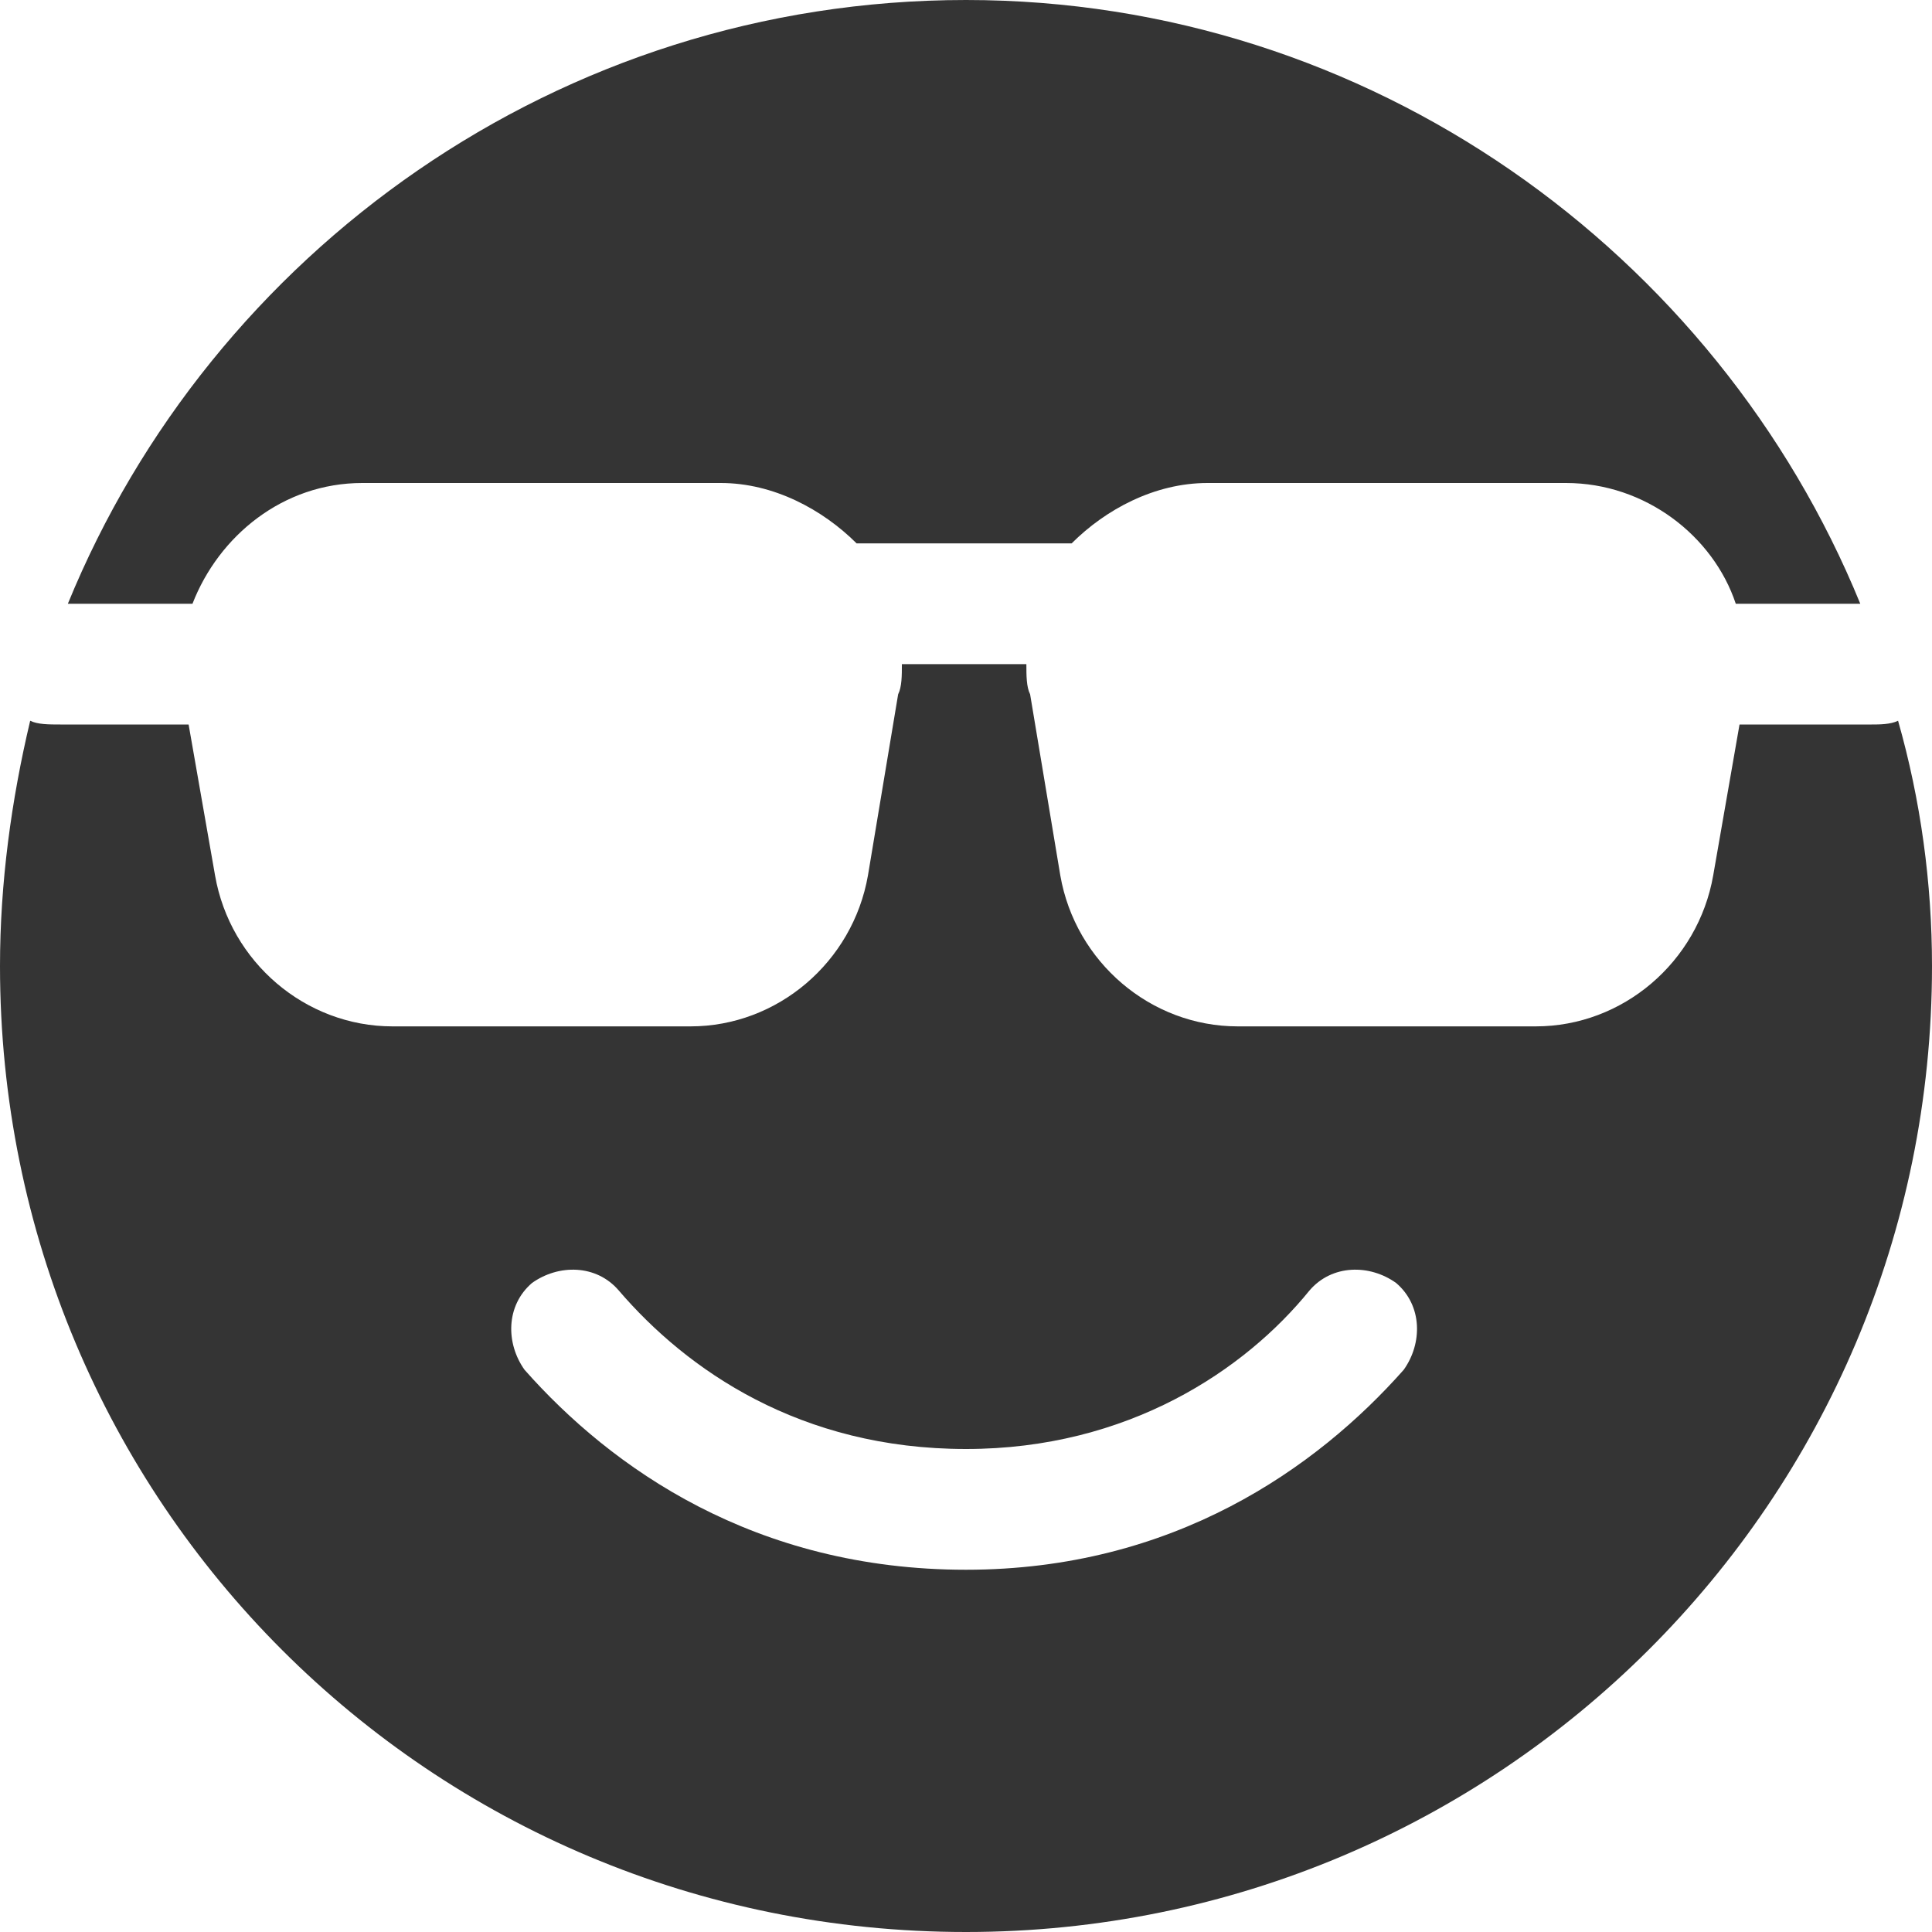 <svg width="16" height="16" viewBox="0 0 16 16" fill="none" xmlns="http://www.w3.org/2000/svg">
    <path d="M16 8C16 12.438 12.406 16 8 16C3.562 16 0 12.438 0 8C0 7.312 0.094 6.625 0.25 5.969C0.312 6 0.406 6 0.5 6H1.562L1.781 7.25C1.906 7.969 2.531 8.5 3.25 8.5H5.719C6.438 8.5 7.062 7.969 7.188 7.25L7.438 5.75C7.469 5.688 7.469 5.594 7.469 5.5H8.5C8.5 5.594 8.5 5.688 8.531 5.75L8.781 7.25C8.906 7.969 9.531 8.5 10.25 8.5H12.719C13.438 8.5 14.062 7.969 14.188 7.25L14.406 6H15.5C15.562 6 15.656 6 15.719 5.969C15.906 6.625 16 7.312 16 8ZM8 0C11.344 0 14.219 2.094 15.406 5H14.375C14.188 4.438 13.625 4 12.969 4H10C9.562 4 9.156 4.219 8.875 4.5H7.094C6.812 4.219 6.406 4 5.969 4H3C2.344 4 1.812 4.438 1.594 5H0.562C1.75 2.094 4.625 0 8 0ZM5.125 10.688C4.938 10.469 4.625 10.469 4.406 10.625C4.188 10.812 4.188 11.125 4.344 11.344C5.062 12.156 6.25 13 8 13C9.719 13 10.906 12.156 11.625 11.344C11.781 11.125 11.781 10.812 11.562 10.625C11.344 10.469 11.031 10.469 10.844 10.688C10.312 11.344 9.344 12 8 12C6.625 12 5.688 11.344 5.125 10.688Z" fill="#343434"/>
</svg>
